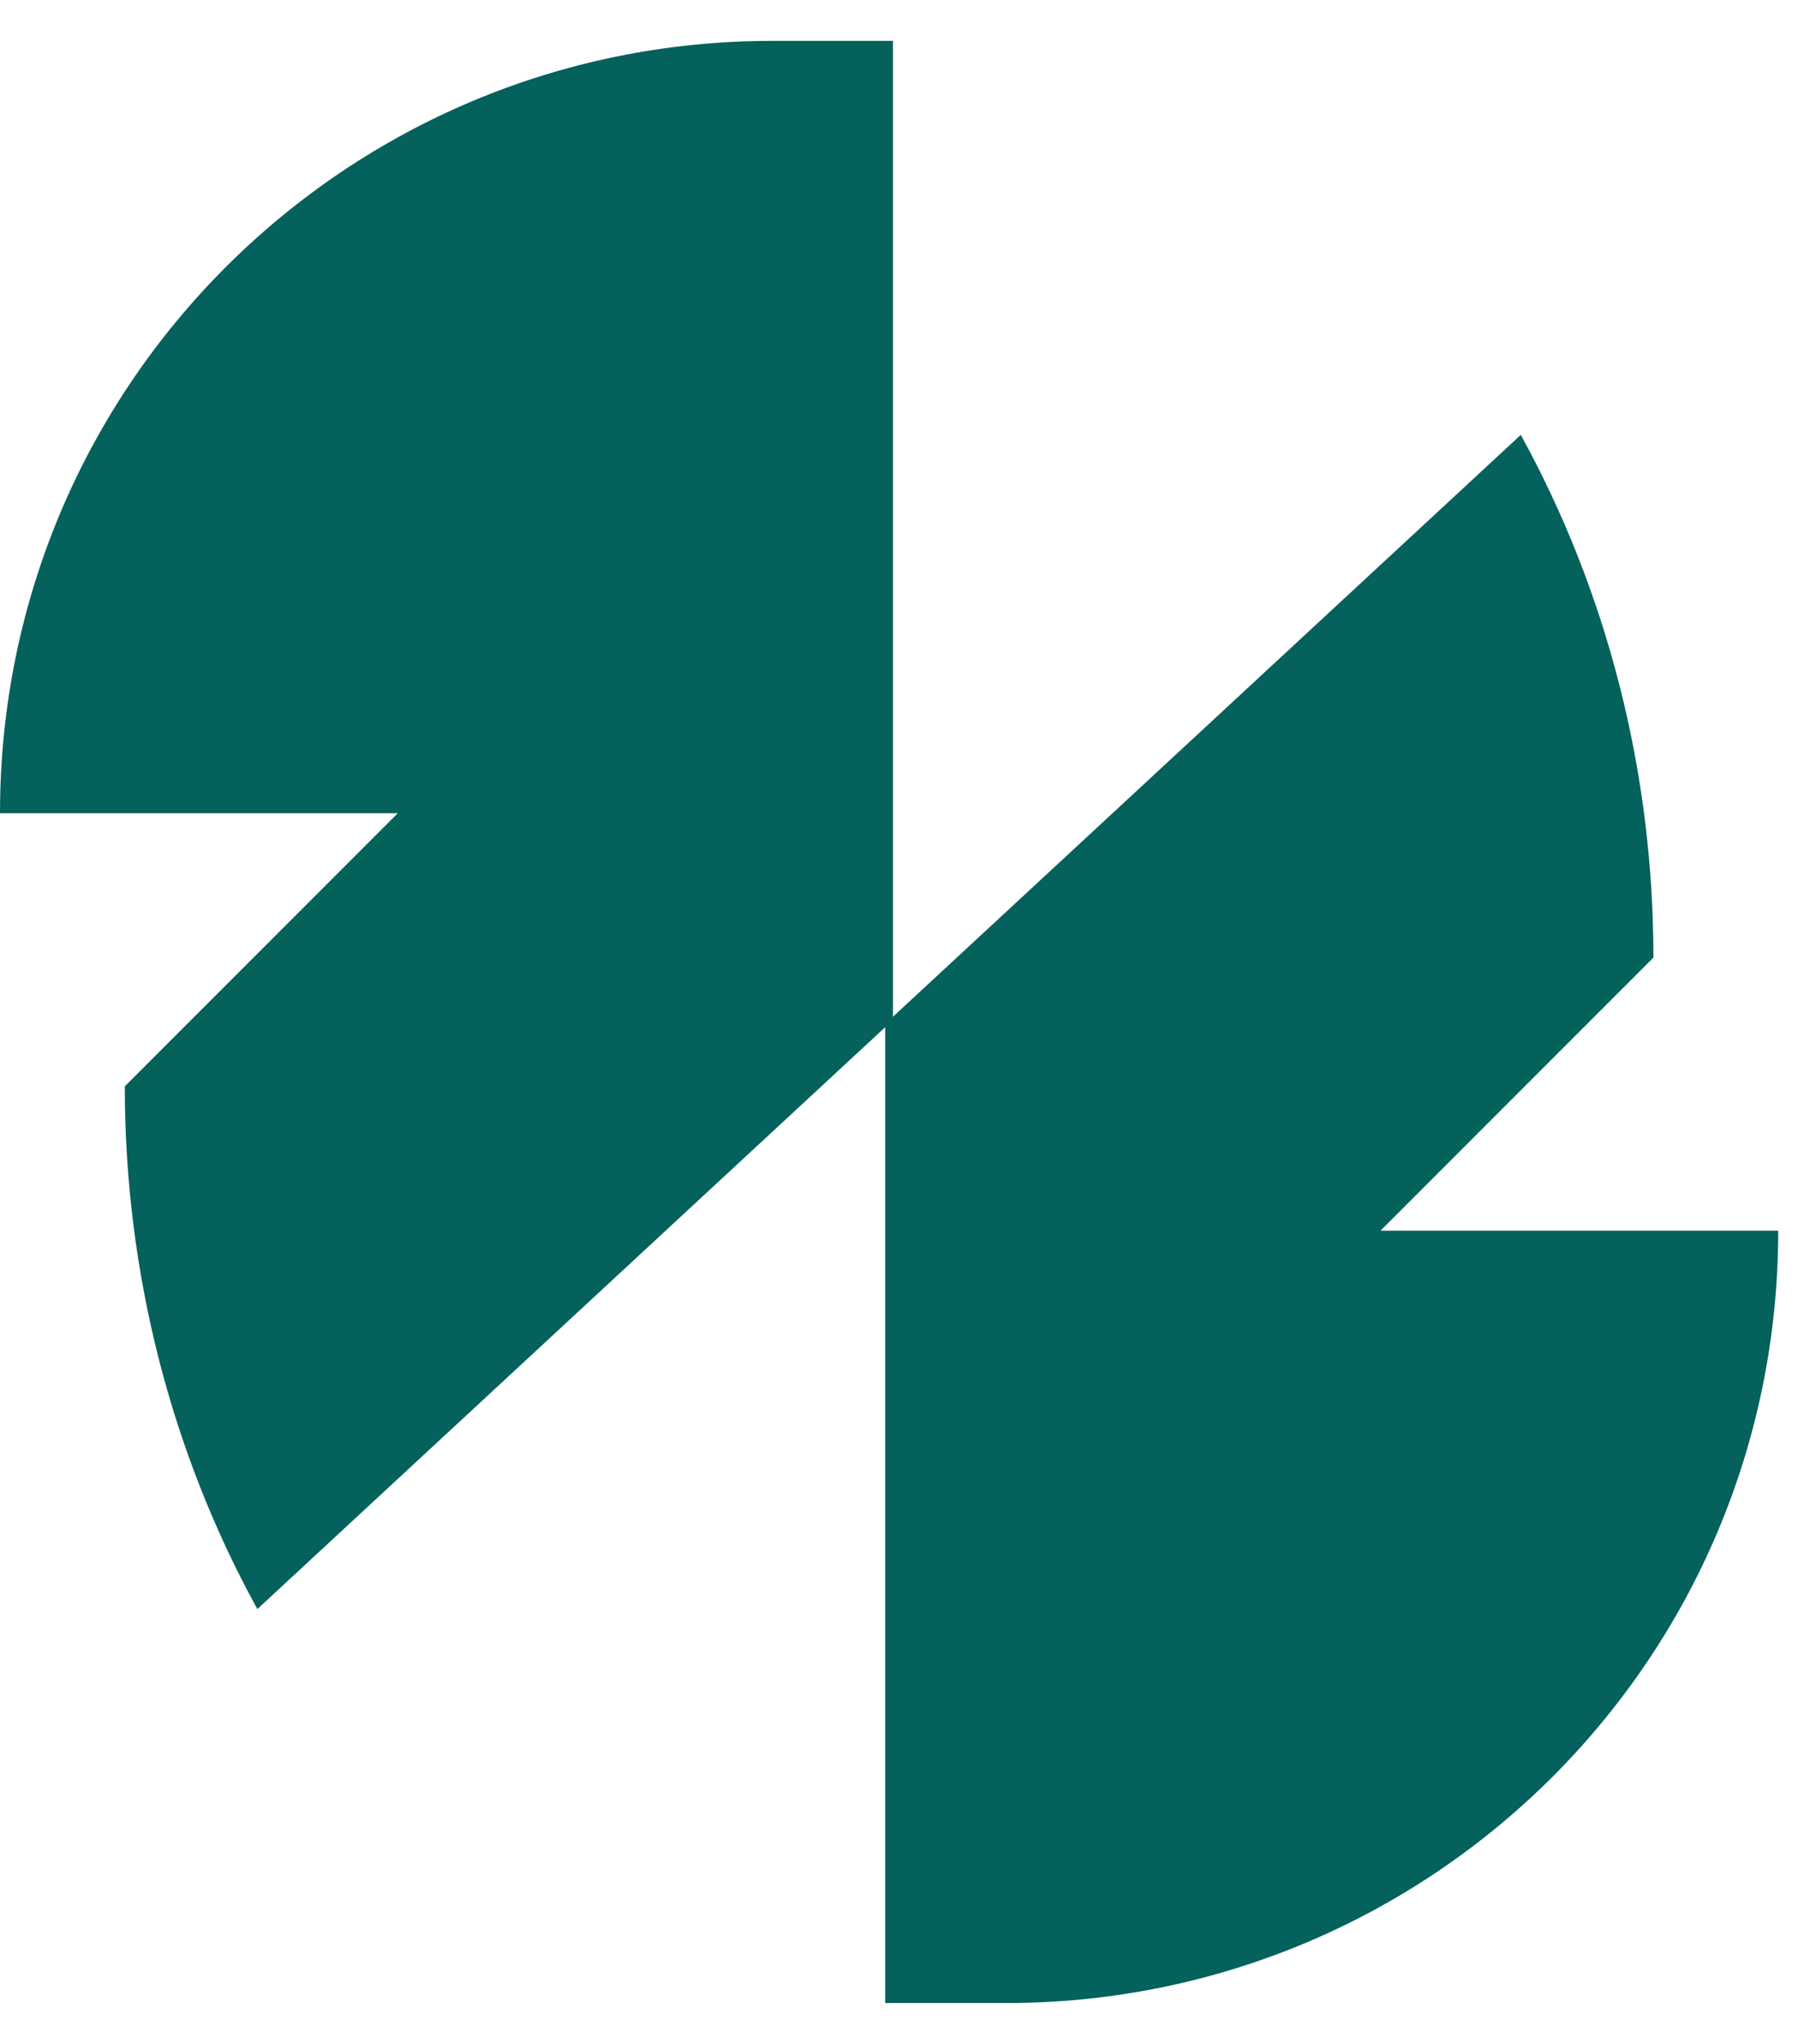 <svg width="22" height="25" viewBox="0 0 22 25" fill="none" xmlns="http://www.w3.org/2000/svg">
<path d="M16.891 15.053L20.231 11.713C20.231 9.422 19.658 7.228 18.608 5.319L10.831 12.524V24.5H12.31C17.511 24.5 21.758 20.301 21.758 15.053H16.891Z" fill="#04615C"/>
<path d="M4.867 9.947L1.527 13.287C1.527 15.578 2.099 17.772 3.149 19.681L10.926 12.476V0.5H9.447C4.247 0.5 0 4.699 0 9.947H4.867Z" fill="#04615C"/>
</svg>
